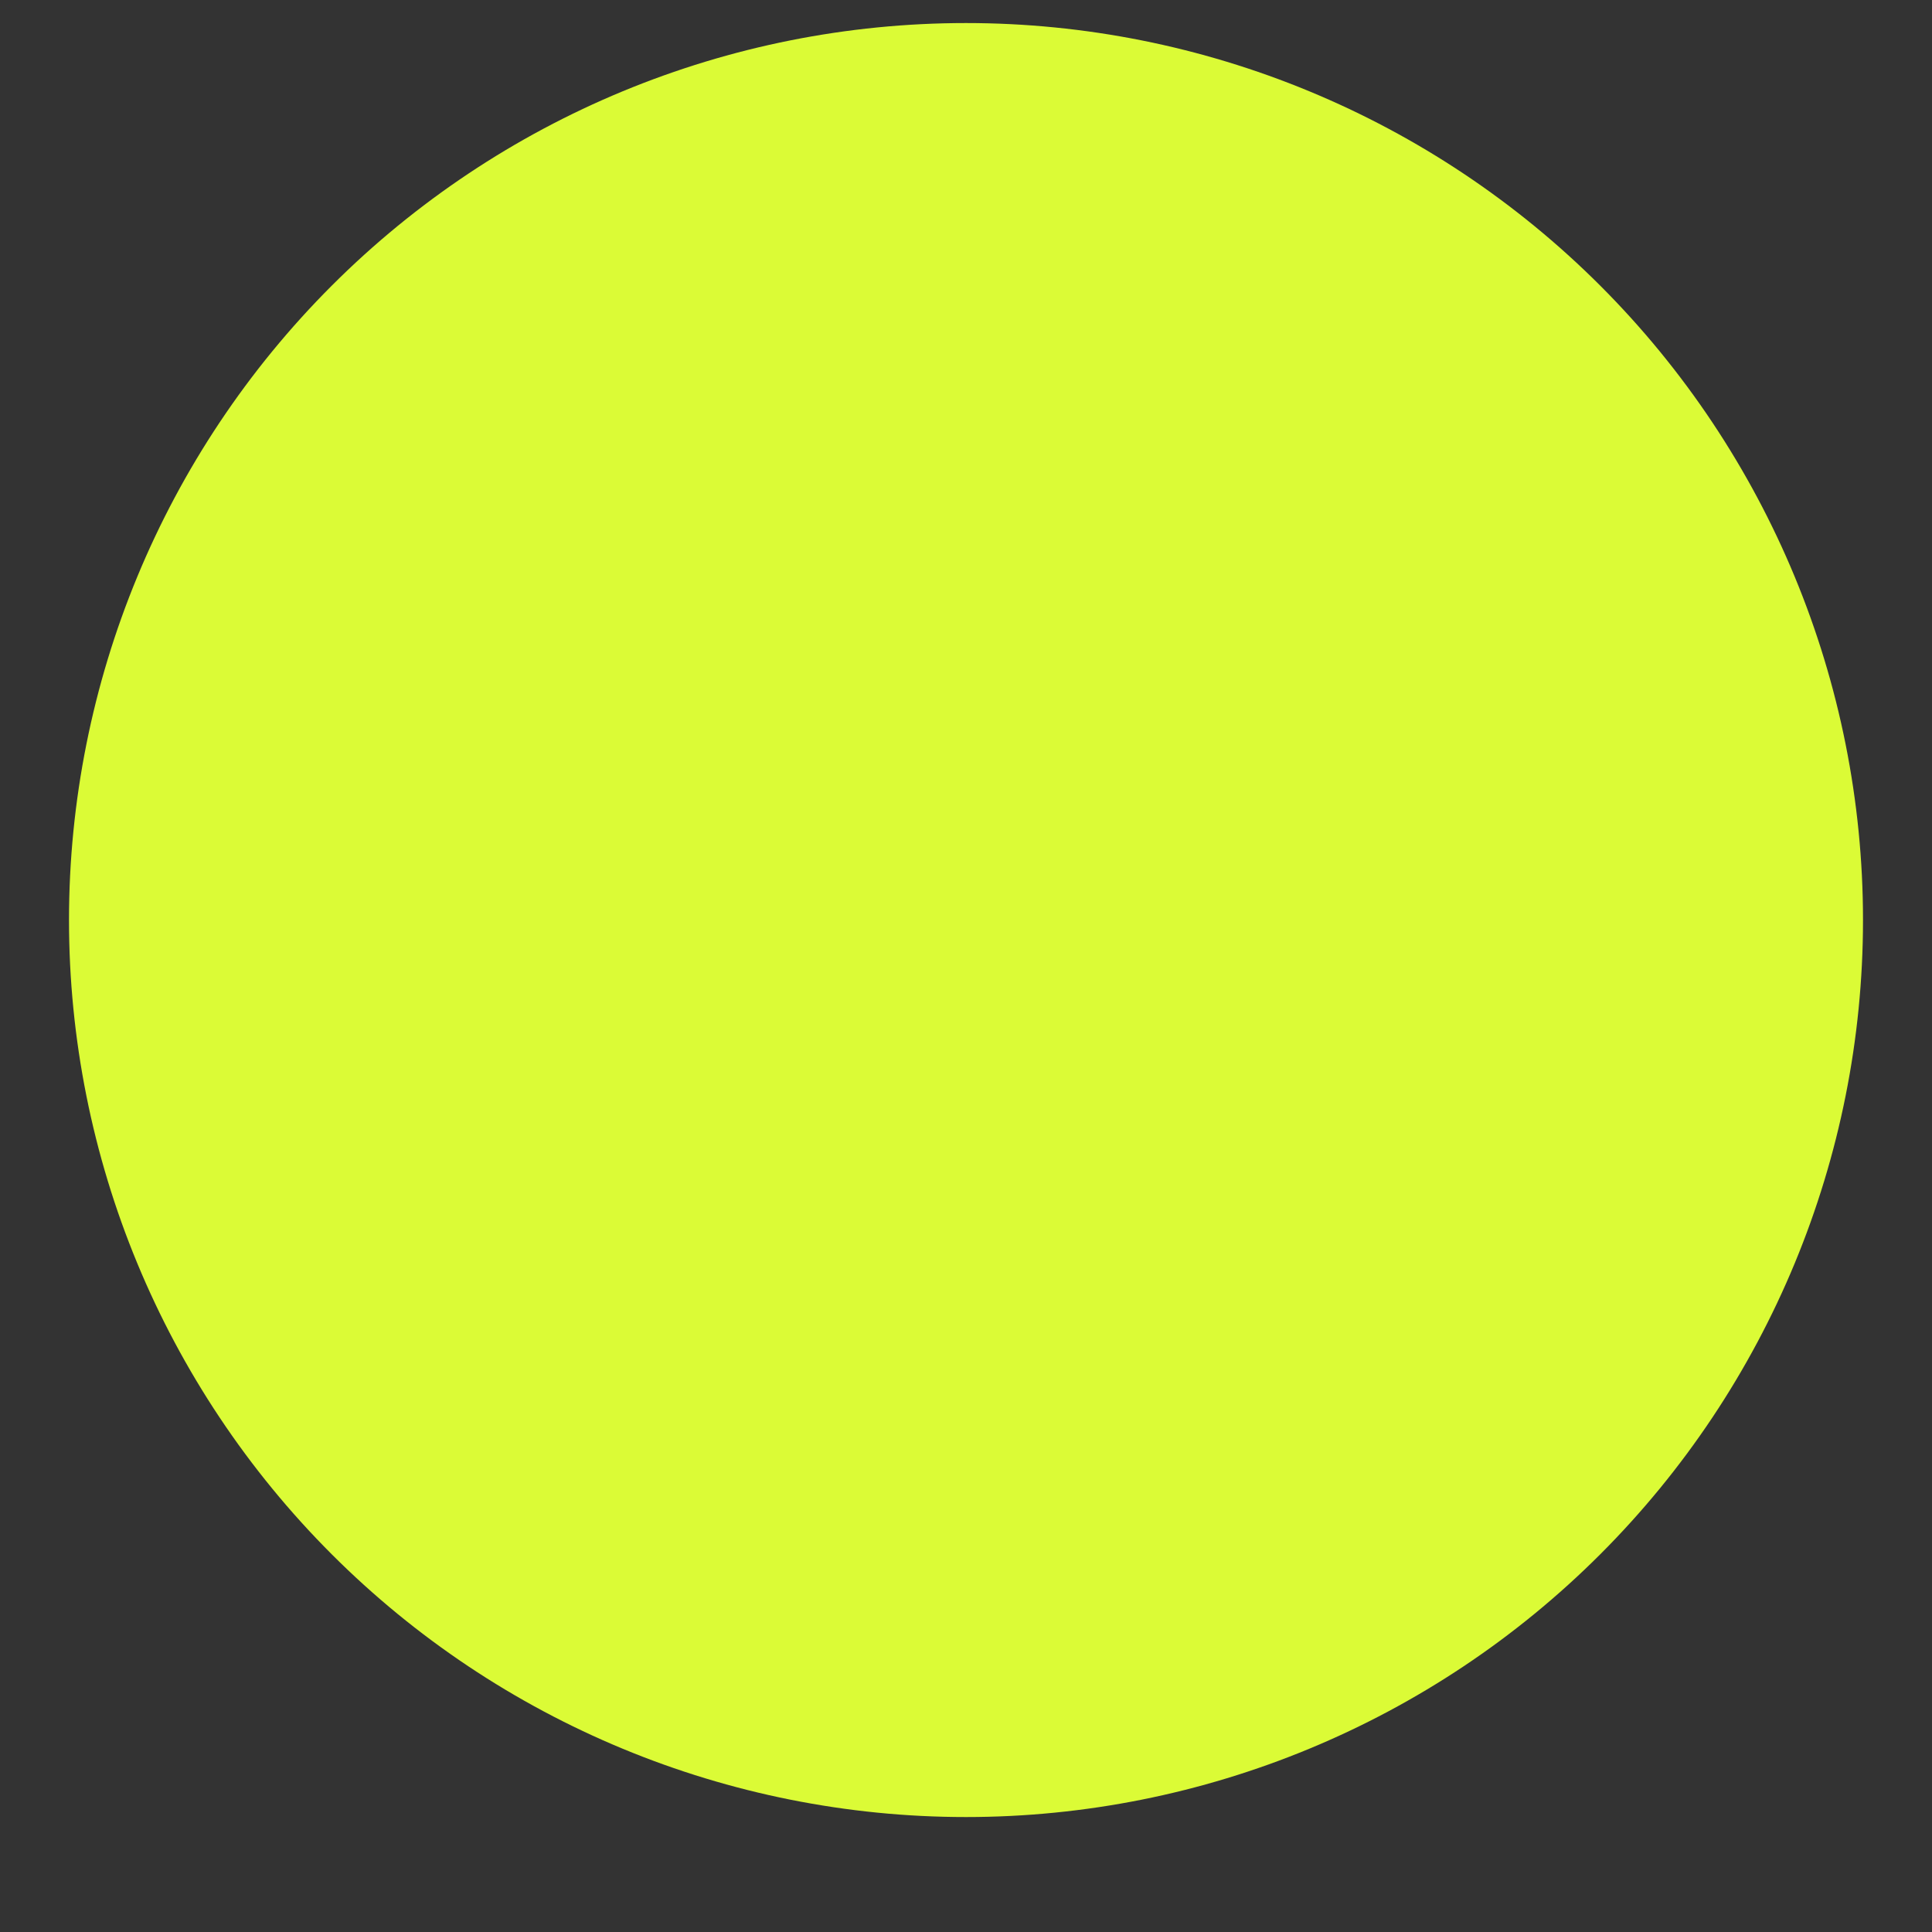 <svg width="14" height="14" viewBox="0 0 14 14" fill="none" xmlns="http://www.w3.org/2000/svg">
<rect x="0" y="0" width="14" height="14" fill="#333333" stroke="none"/>
<path d="M13.5 6.667C13.5 8.391 12.815 10.044 11.596 11.263C10.377 12.482 8.724 13.167 7 13.167C5.276 13.167 3.623 12.482 2.404 11.263C1.185 10.044 0.5 8.391 0.5 6.667C0.5 4.943 1.185 3.289 2.404 2.07C3.623 0.851 5.276 0.167 7 0.167C8.724 0.167 10.377 0.851 11.596 2.07C12.815 3.289 13.5 4.943 13.5 6.667Z" fill="#DBFB36"/>
</svg>
